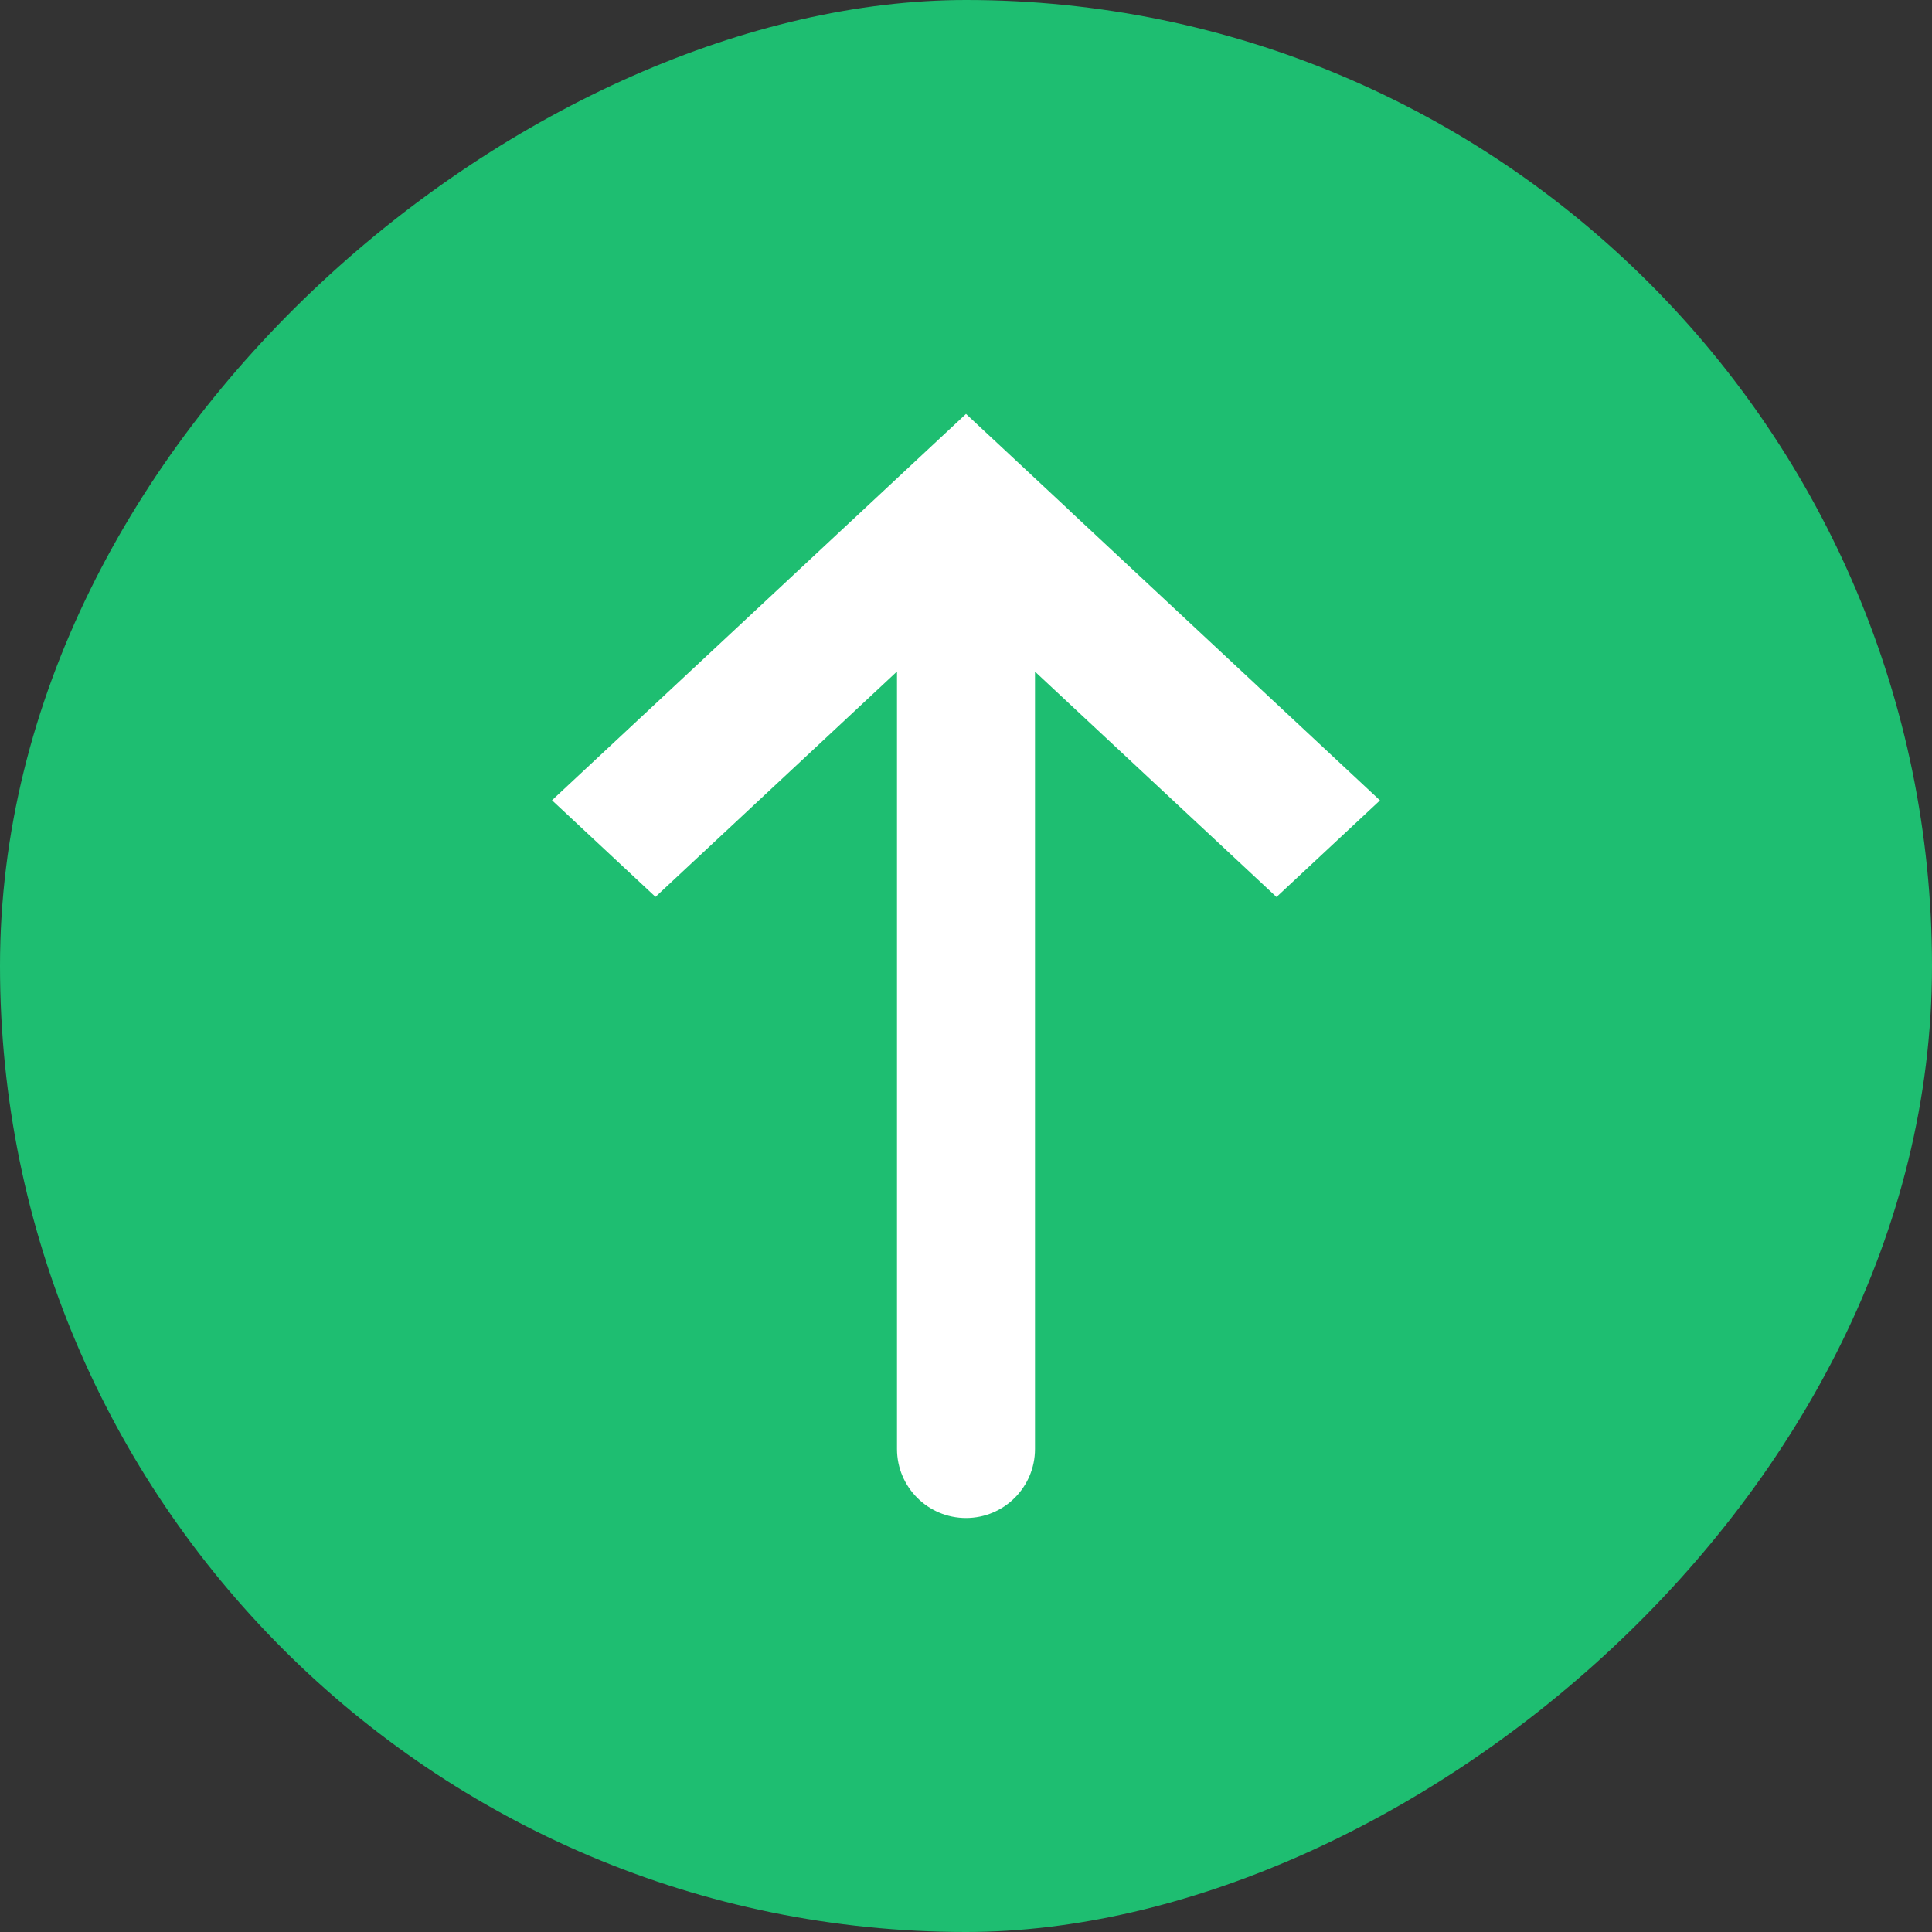 <svg width="28" height="28" viewBox="0 0 28 28" fill="none" xmlns="http://www.w3.org/2000/svg">
<rect x="0" y="0" width="28" height="28" fill="#333333" stroke="none"/>
<rect y="28" width="28" height="28" rx="14" transform="rotate(-90 0 28)" fill="#1EBE71"/>
<path fill-rule="evenodd" clip-rule="evenodd" d="M18.5 13L15 9.734L15 21C15 21.552 14.552 22 14 22C13.448 22 13 21.552 13 21L13 9.732L9.5 12.998L8 11.598L14 5.999L15.5 7.398L15.499 7.399L20 11.6L18.5 13Z" fill="white"/>
</svg>
